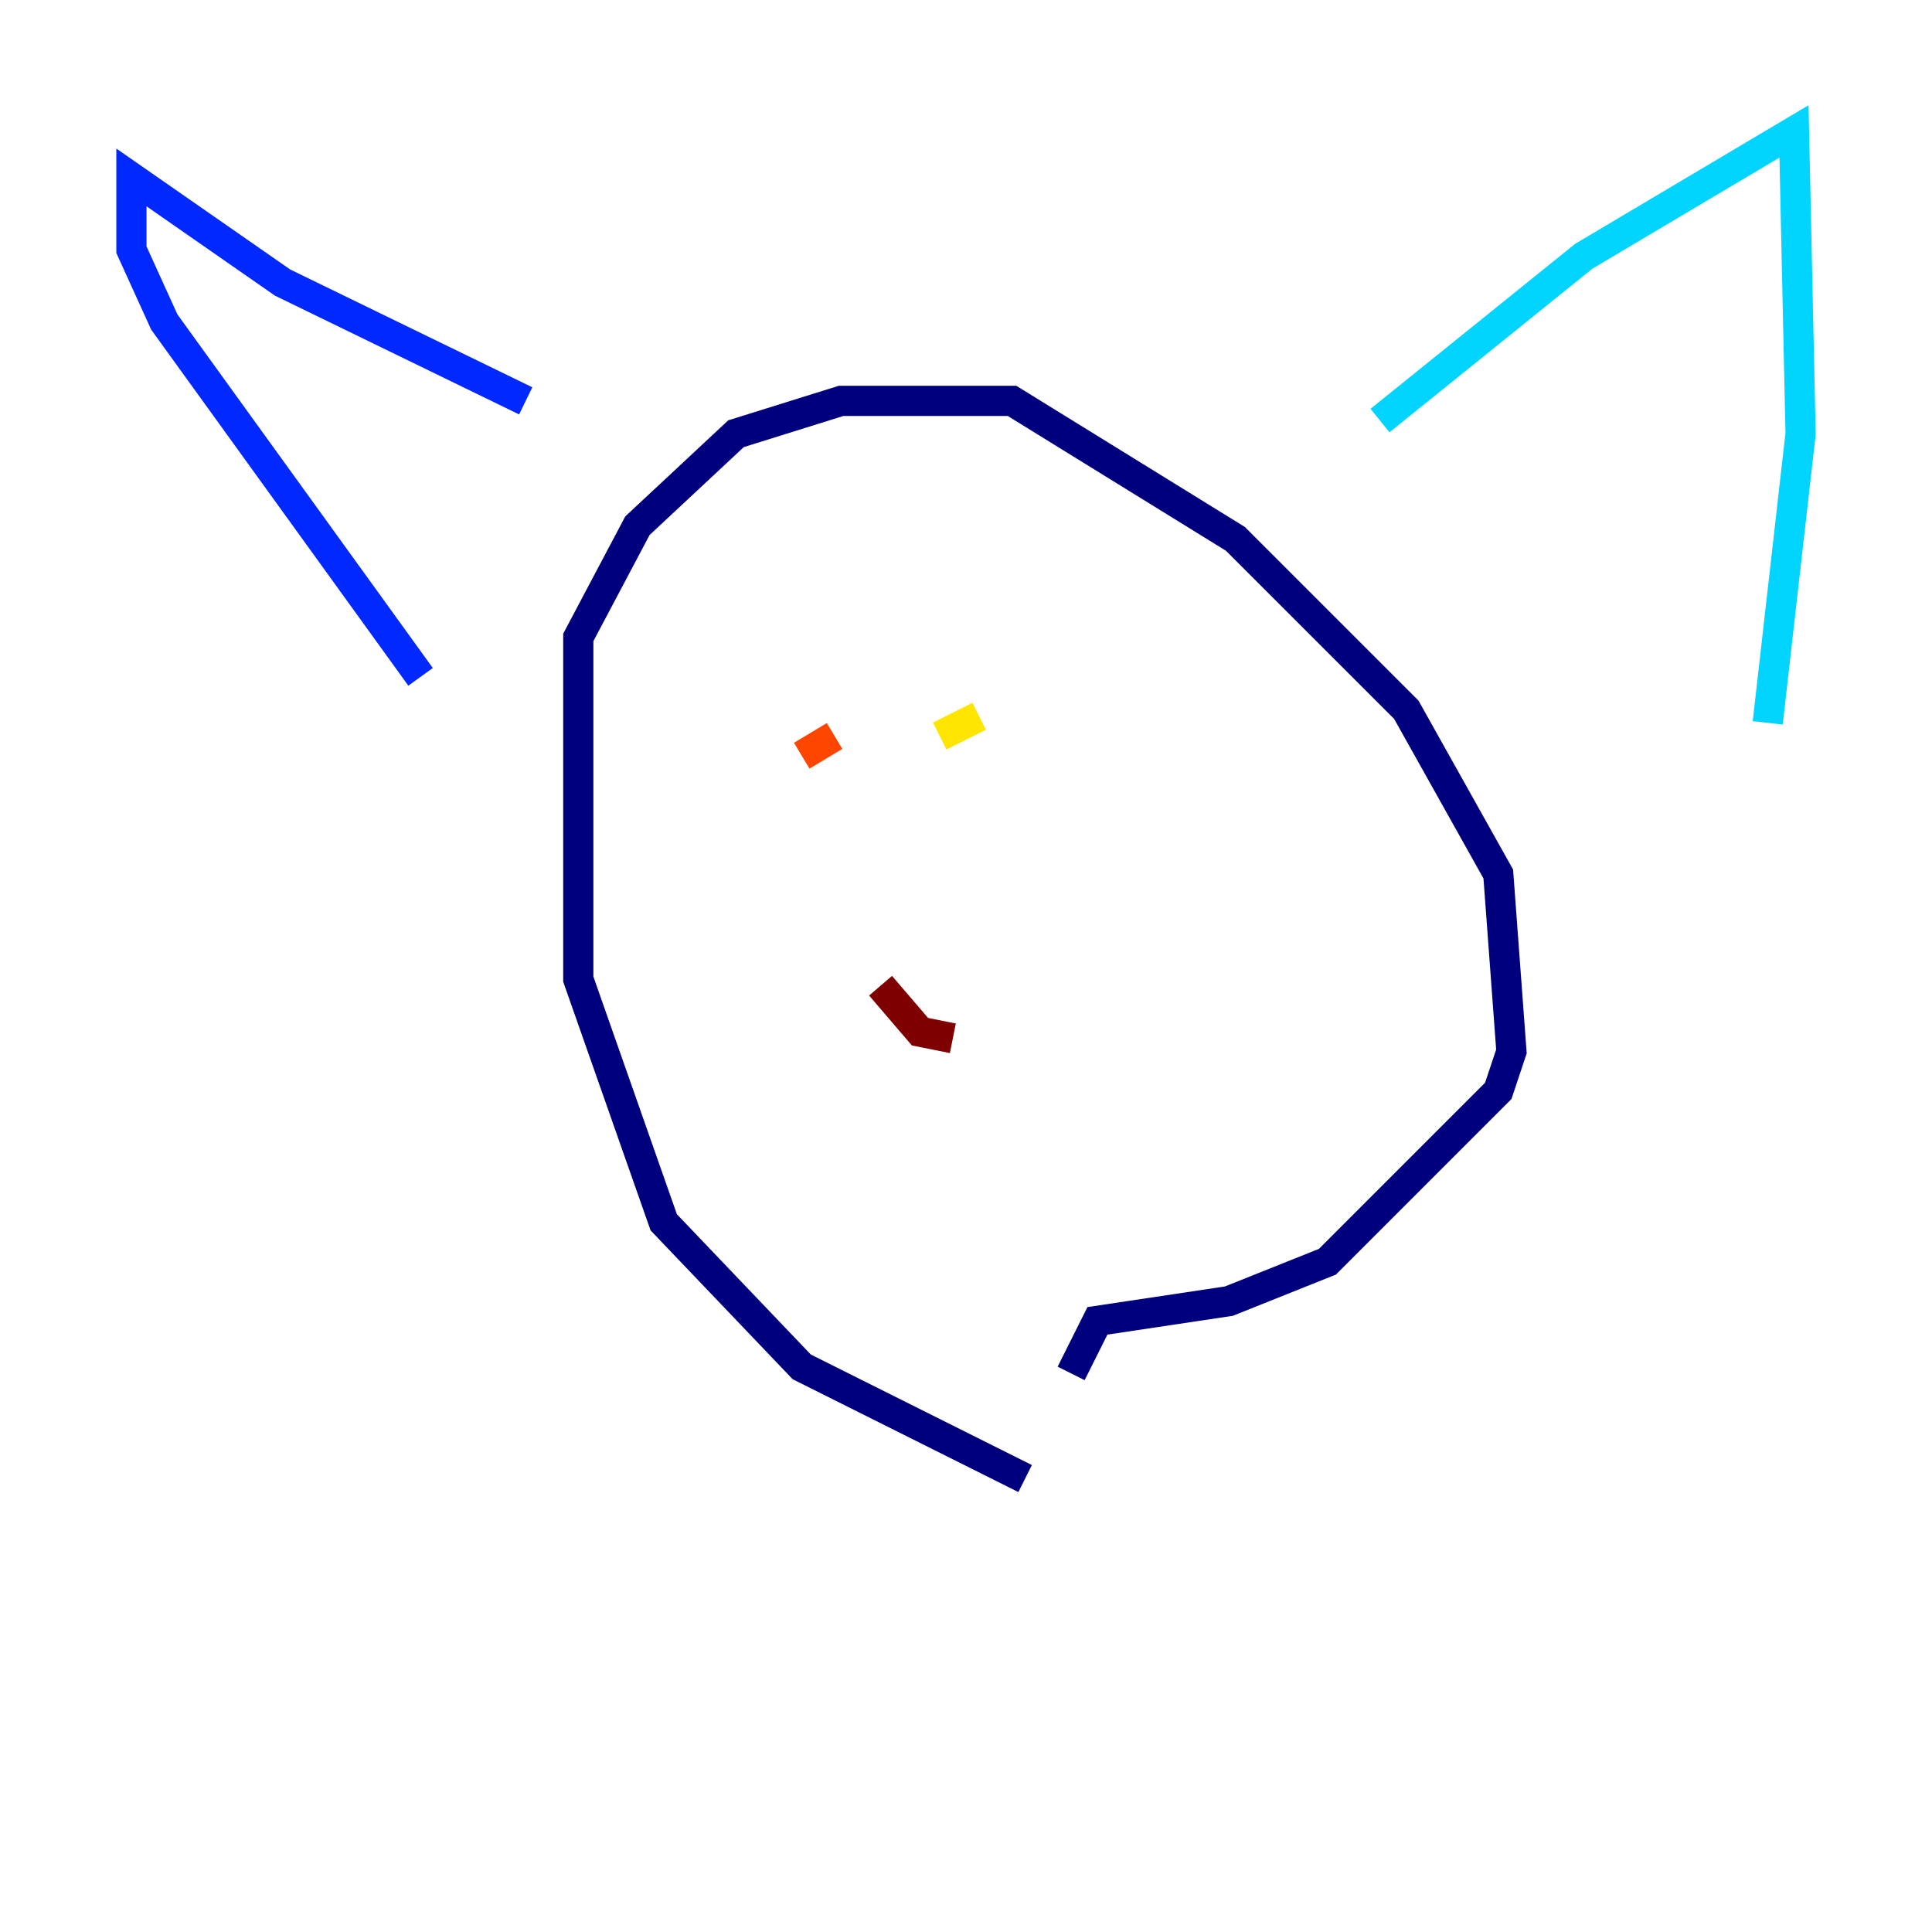 <?xml version="1.0" encoding="utf-8" ?>
<svg baseProfile="tiny" height="128" version="1.2" viewBox="0,0,128,128" width="128" xmlns="http://www.w3.org/2000/svg" xmlns:ev="http://www.w3.org/2001/xml-events" xmlns:xlink="http://www.w3.org/1999/xlink"><defs /><polyline fill="none" points="67.918,97.959 53.116,90.558 43.973,80.98 38.313,64.871 38.313,42.231 42.231,34.83 48.762,28.735 55.728,26.558 67.048,26.558 81.85,35.701 93.17,47.02 99.265,57.905 100.136,69.66 99.265,72.272 87.946,83.592 81.415,86.204 72.707,87.51 70.966,90.993" stroke="#00007f" stroke-width="2" /><polyline fill="none" points="27.864,44.843 10.884,21.333 8.707,16.544 8.707,11.755 18.721,18.721 34.83,26.558" stroke="#0028ff" stroke-width="2" /><polyline fill="none" points="91.429,27.864 104.925,16.98 118.857,8.707 119.293,28.735 117.116,47.891" stroke="#00d4ff" stroke-width="2" /><polyline fill="none" points="51.809,49.633 51.809,49.633" stroke="#7cff79" stroke-width="2" /><polyline fill="none" points="64.871,47.456 62.258,48.762" stroke="#ffe500" stroke-width="2" /><polyline fill="none" points="55.292,48.762 53.116,50.068" stroke="#ff4600" stroke-width="2" /><polyline fill="none" points="58.34,65.306 60.952,68.354 63.129,68.789" stroke="#7f0000" stroke-width="2" /></svg>